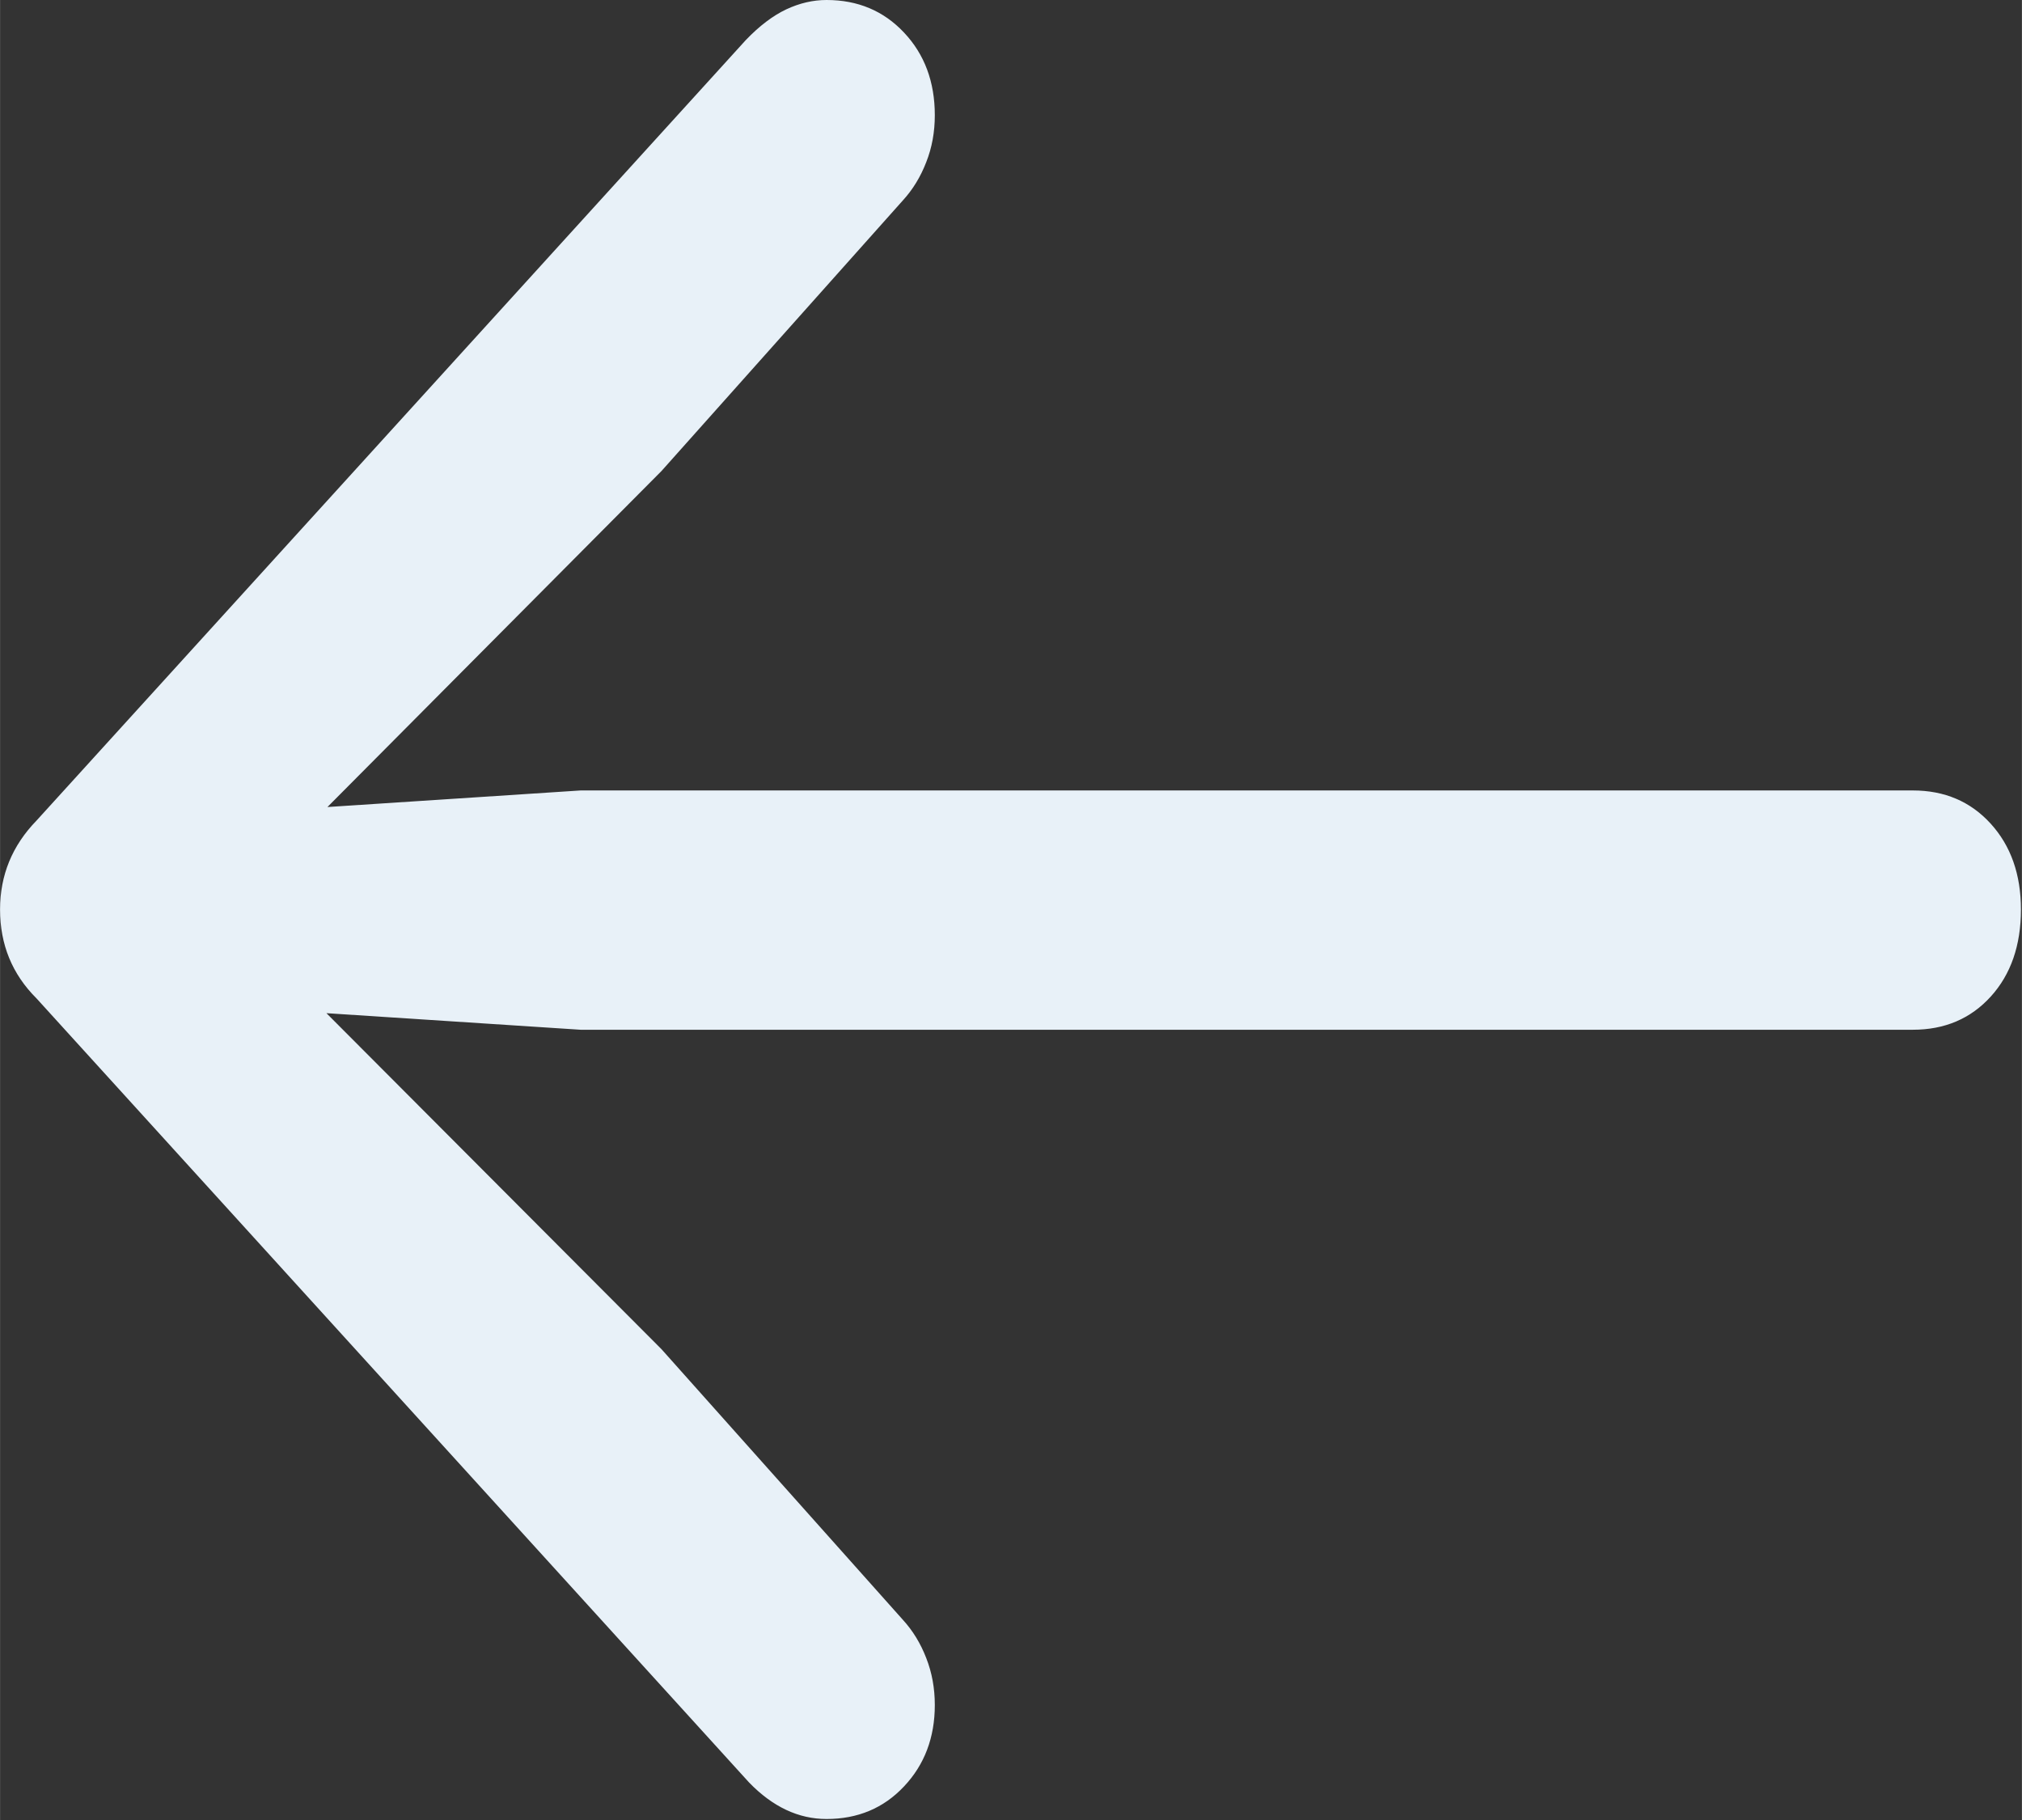 <?xml version="1.0" encoding="UTF-8"?>
<svg width="20px" height="18px" viewBox="0 0 20.01 18.01" version="1.1" xmlns="http://www.w3.org/2000/svg" xmlns:xlink="http://www.w3.org/1999/xlink">
    <rect x="0" y="0" width="20.01" height="18.01" fill="#333333" stroke="none"/>
    <!-- Generator: Sketch 60.1 (88133) - https://sketch.com -->
    <title>Back</title>
    <desc>Created with Sketch.</desc>
    <g id="Symbols" stroke="none" stroke-width="1" fill="none" fill-rule="evenodd">
        <g id="Back" transform="translate(-12, -13)"  fill="#e8f1f8" fill-rule="nonzero">
            <path class="black" d="M20.18,31 C20.488,31 20.744,30.893 20.946,30.678 C21.149,30.463 21.251,30.194 21.251,29.872 C21.251,29.707 21.223,29.552 21.166,29.407 C21.11,29.262 21.033,29.136 20.935,29.029 L18.546,26.351 L15.23,23.026 L17.746,23.19 L30.93,23.19 C31.245,23.19 31.502,23.081 31.701,22.862 C31.9,22.643 32,22.355 32,22 C32,21.653 31.9,21.37 31.701,21.151 C31.502,20.932 31.245,20.822 30.93,20.822 L17.746,20.822 L15.24,20.986 L18.546,17.661 L20.935,14.983 C21.033,14.876 21.11,14.75 21.166,14.605 C21.223,14.461 21.251,14.306 21.251,14.14 C21.251,13.81 21.149,13.537 20.946,13.322 C20.744,13.107 20.488,13 20.18,13 C20.045,13 19.912,13.031 19.78,13.093 C19.649,13.155 19.515,13.256 19.38,13.397 L12.361,21.12 C12.12,21.368 12,21.661 12,22 C12,22.347 12.12,22.64 12.361,22.88 L19.414,30.64 C19.647,30.88 19.902,31 20.18,31 Z"></path>
        </g>
    </g>
</svg>